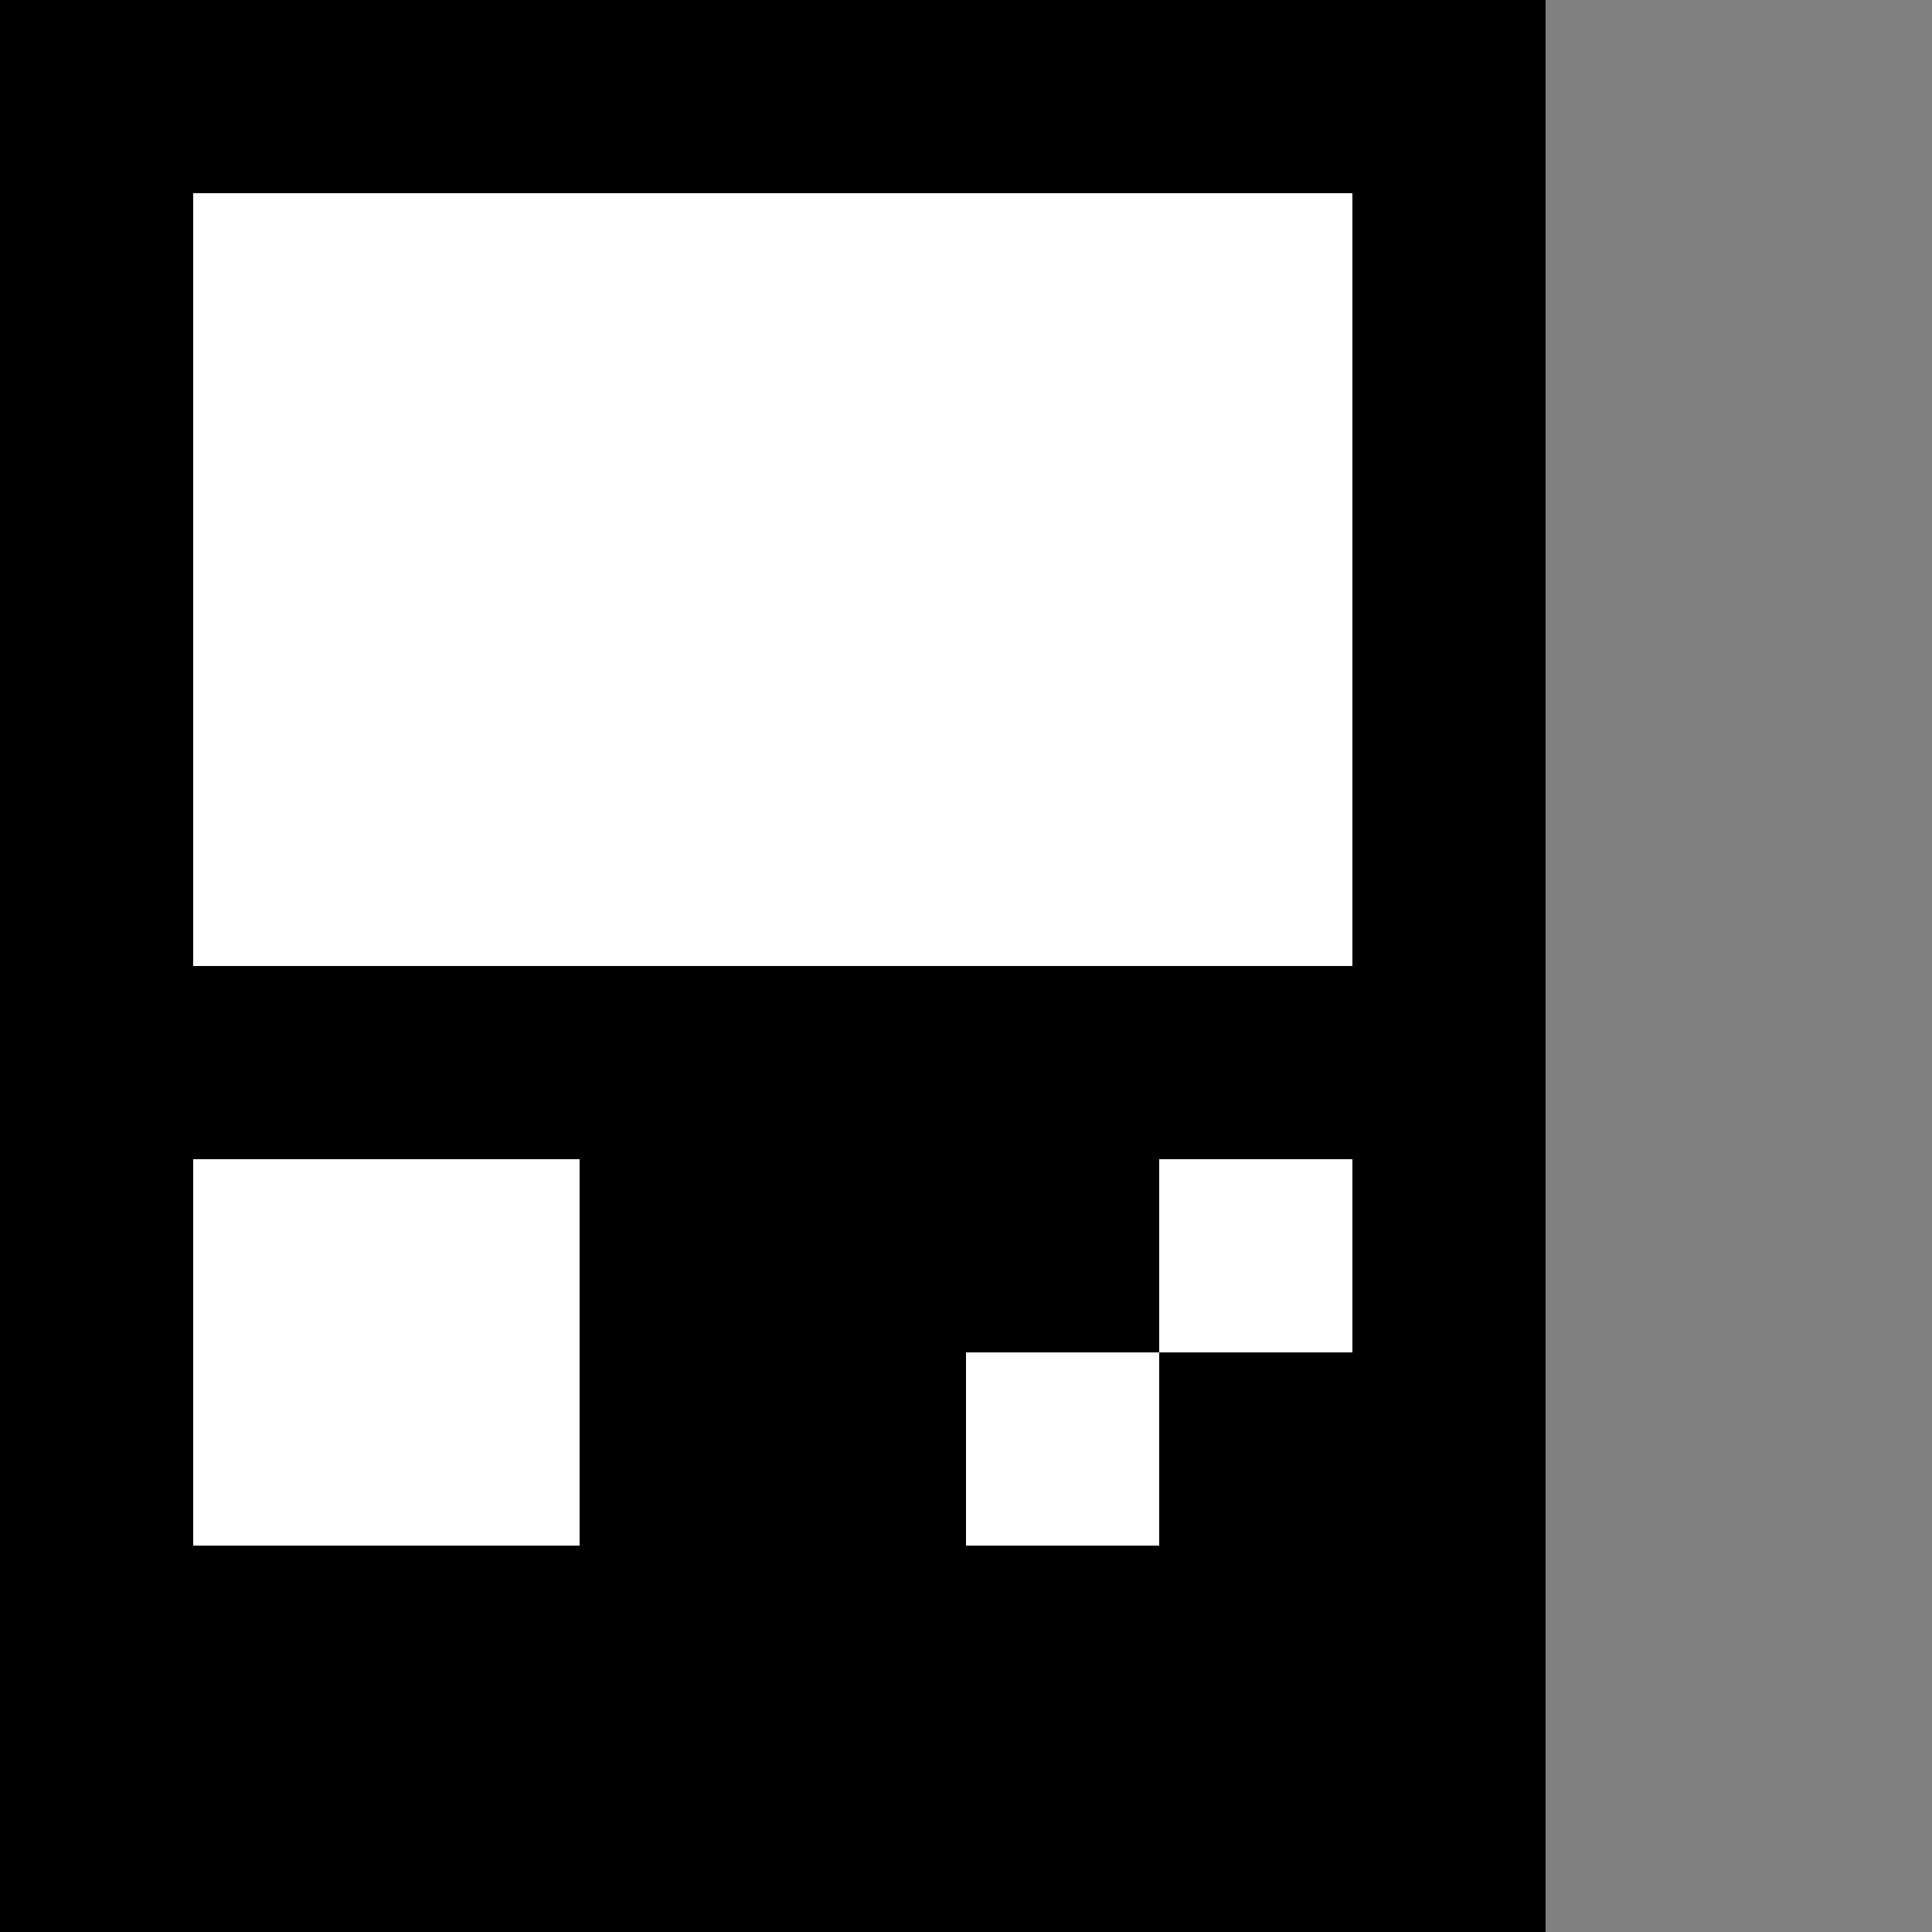 <?xml version="1.0" encoding="utf-8"?>
<svg version="1.1" id="Layer_1" xmlns="http://www.w3.org/2000/svg" xmlns:xlink="http://www.w3.org/1999/xlink" x="0px" y="0px"
  viewBox="0 0 10 10" xml:space="preserve">
<rect x="0" y="0" width="10" height="10" fill="#808080" stroke="none"/>
<style type="text/css">
	.st0{fill:black;}
</style>
<path d="M0 0 L8 0 L8 10 L0 10 Z" fill="black"/>
<path d="M1 1 L1 5 L7 5 L7 1 Z" fill="white"/>
<path d="M1 6 L1 8 L3 8 L3 6 Z" fill="white"/>
<path d="M5 7 L5 8 L6 8 L6 7 Z" fill="white"/>
<path d="M6 6 L6 7 L7 7 L7 6 Z" fill="white"/>
</svg>
